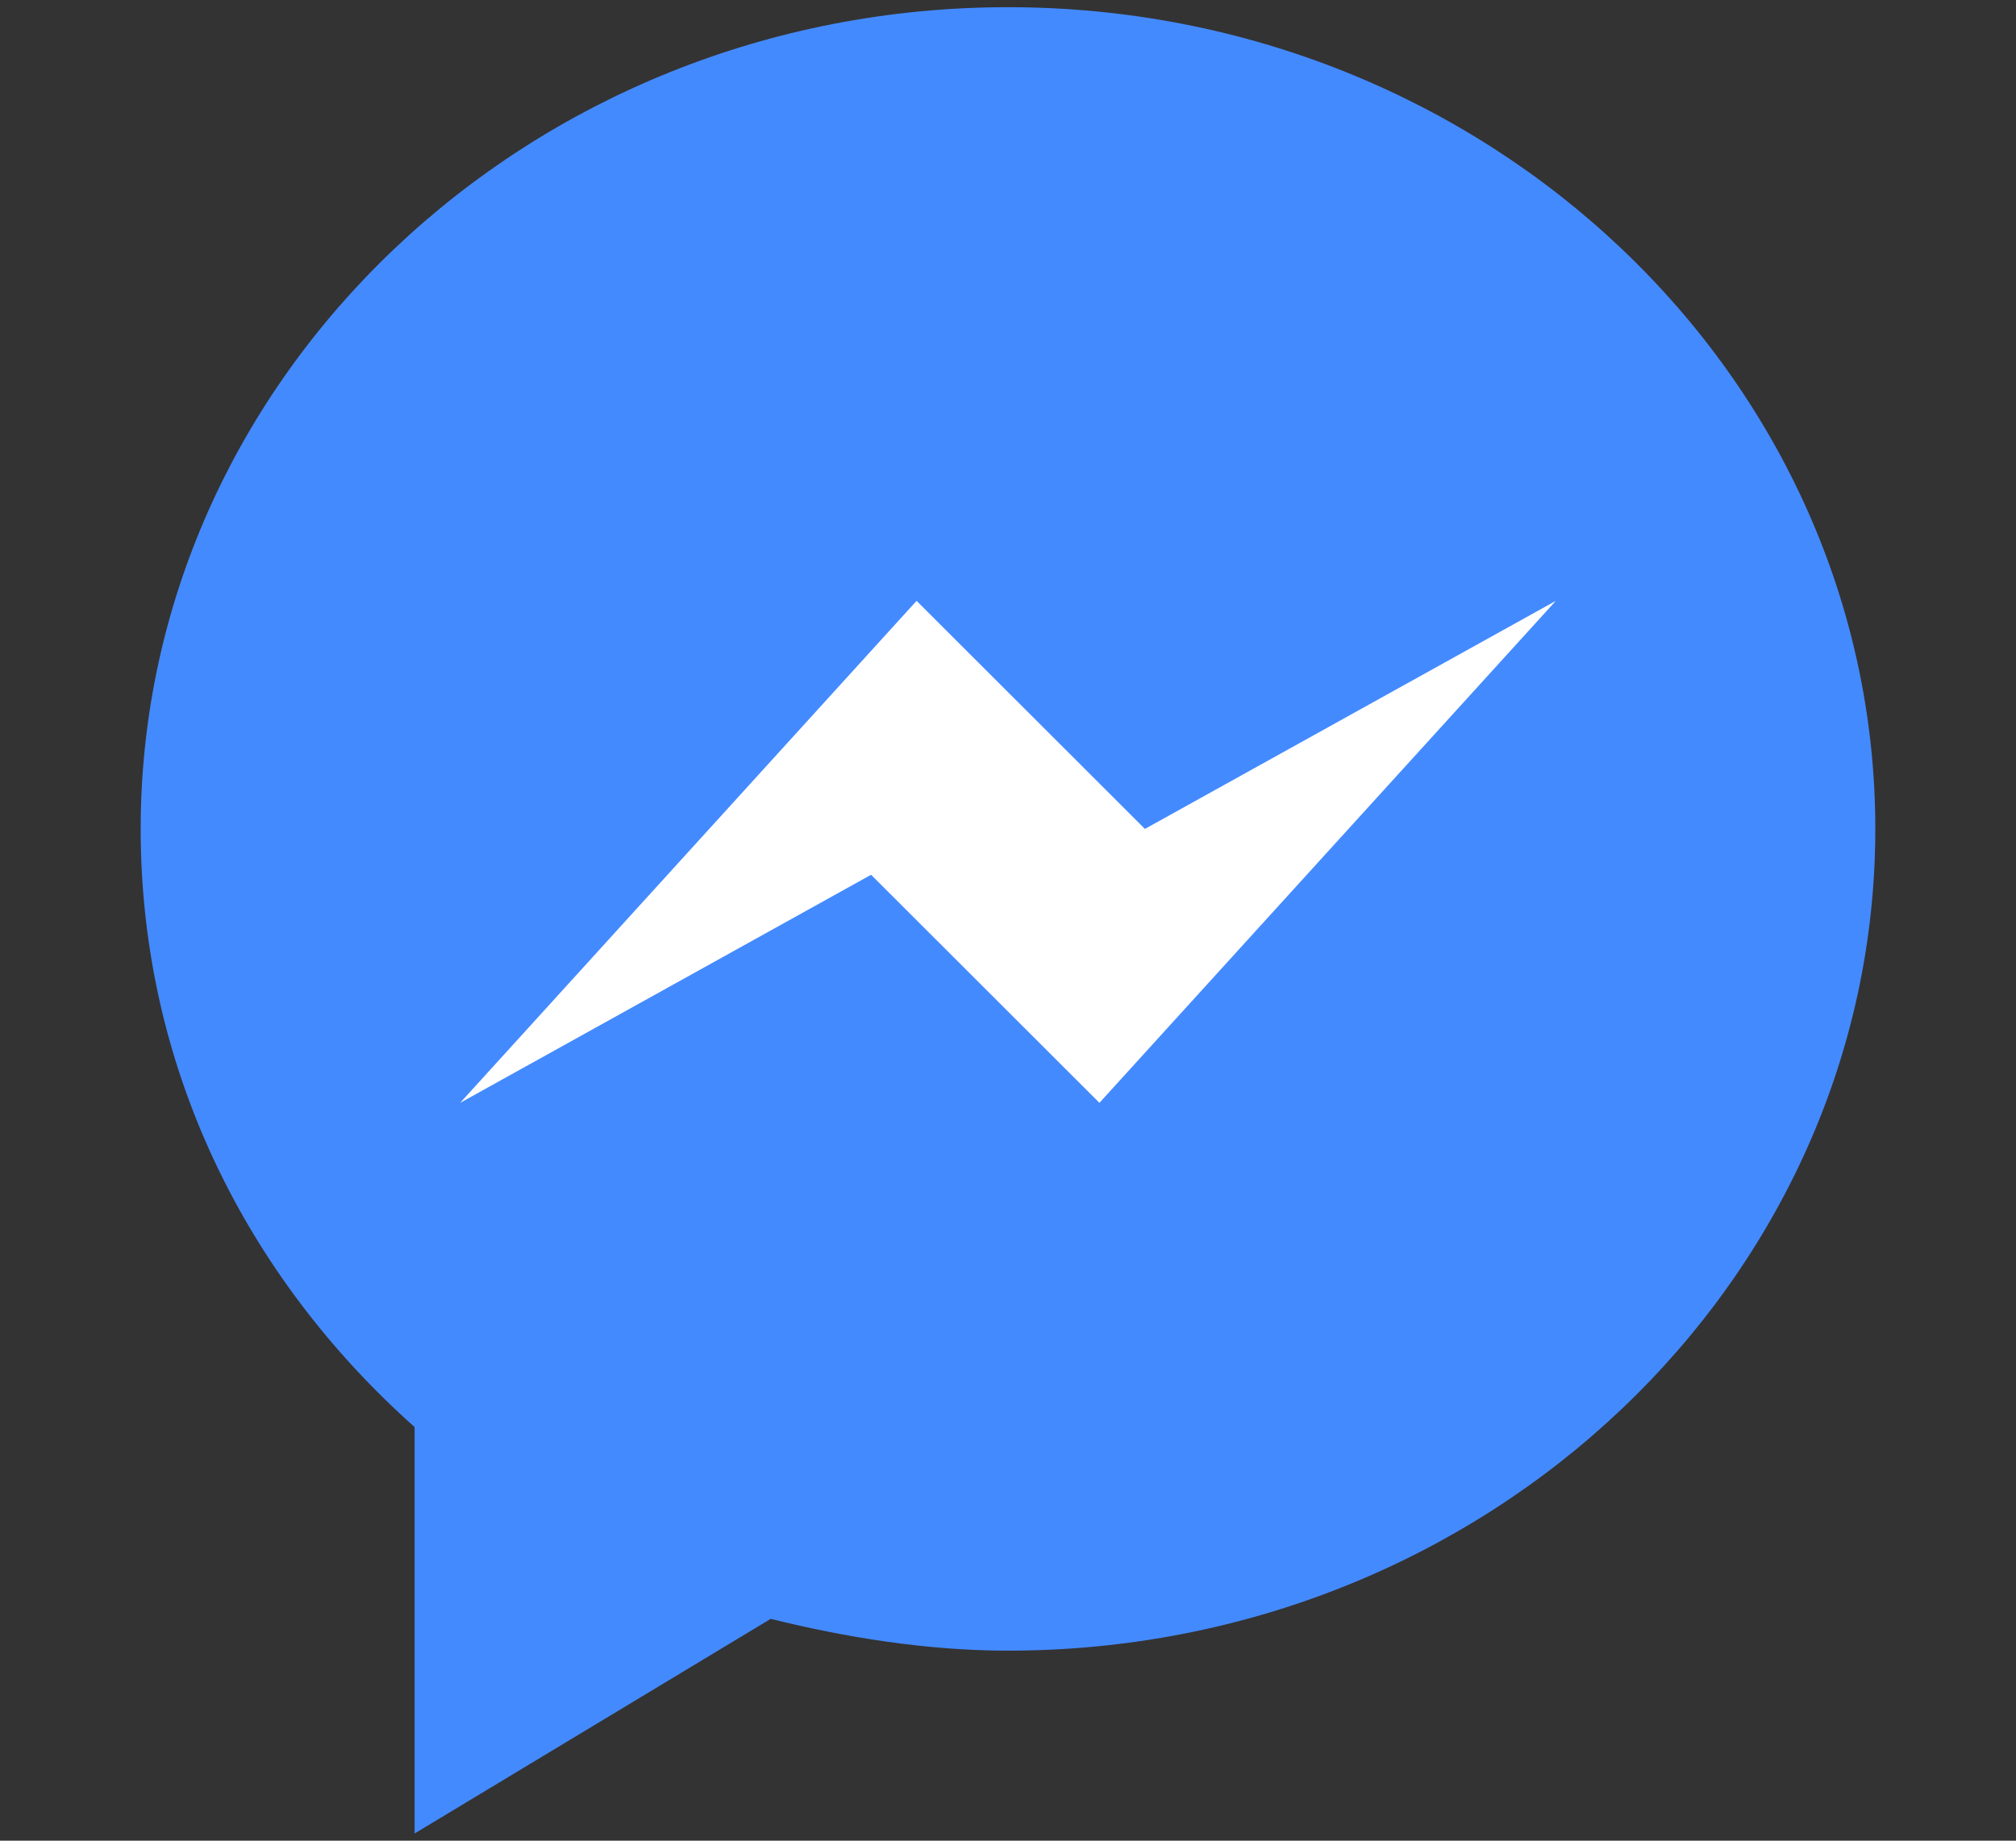 <?xml version="1.0" encoding="UTF-8"?>
<svg width="23px" height="21px" viewBox="0 0 23 21" version="1.1" xmlns="http://www.w3.org/2000/svg" xmlns:xlink="http://www.w3.org/1999/xlink">
    <rect x="0" y="0" width="23" height="21" fill="#333333" stroke="none"/>
    <title>E02AE3D8-3B79-43EC-A95D-B6CBA8C4B244</title>
    <g id="Home_page" stroke="none" stroke-width="1" fill="none" fill-rule="evenodd">
        <g id="6-1-1.Templates" transform="translate(-265, -576)">
            <g id="Group-8" transform="translate(245, 112)">
                <g id="Group-6-Copy-2" transform="translate(1.86, 445)">
                    <g id="Group-2" transform="translate(19.14, 16)">
                        <g id="icons8-facebook_messenger" transform="translate(0, 3)">
                            <path d="M10.5,0.082 C5.031,0.082 0.605,4.301 0.605,9.457 C0.605,12.168 1.801,14.562 3.73,16.281 L3.73,20.918 L7.793,18.469 C8.625,18.676 9.562,18.832 10.5,18.832 C15.969,18.832 20.395,14.613 20.395,9.457 C20.395,4.301 15.969,0.082 10.5,0.082 Z" id="Fill-1" fill="#448AFF"></path>
                            <polygon id="Fill-2" fill="#FFFFFF" points="4.25 12.582 9.457 6.855 12.062 9.457 16.75 6.855 11.543 12.582 8.938 9.98"></polygon>
                        </g>
                    </g>
                </g>
            </g>
        </g>
    </g>
</svg>